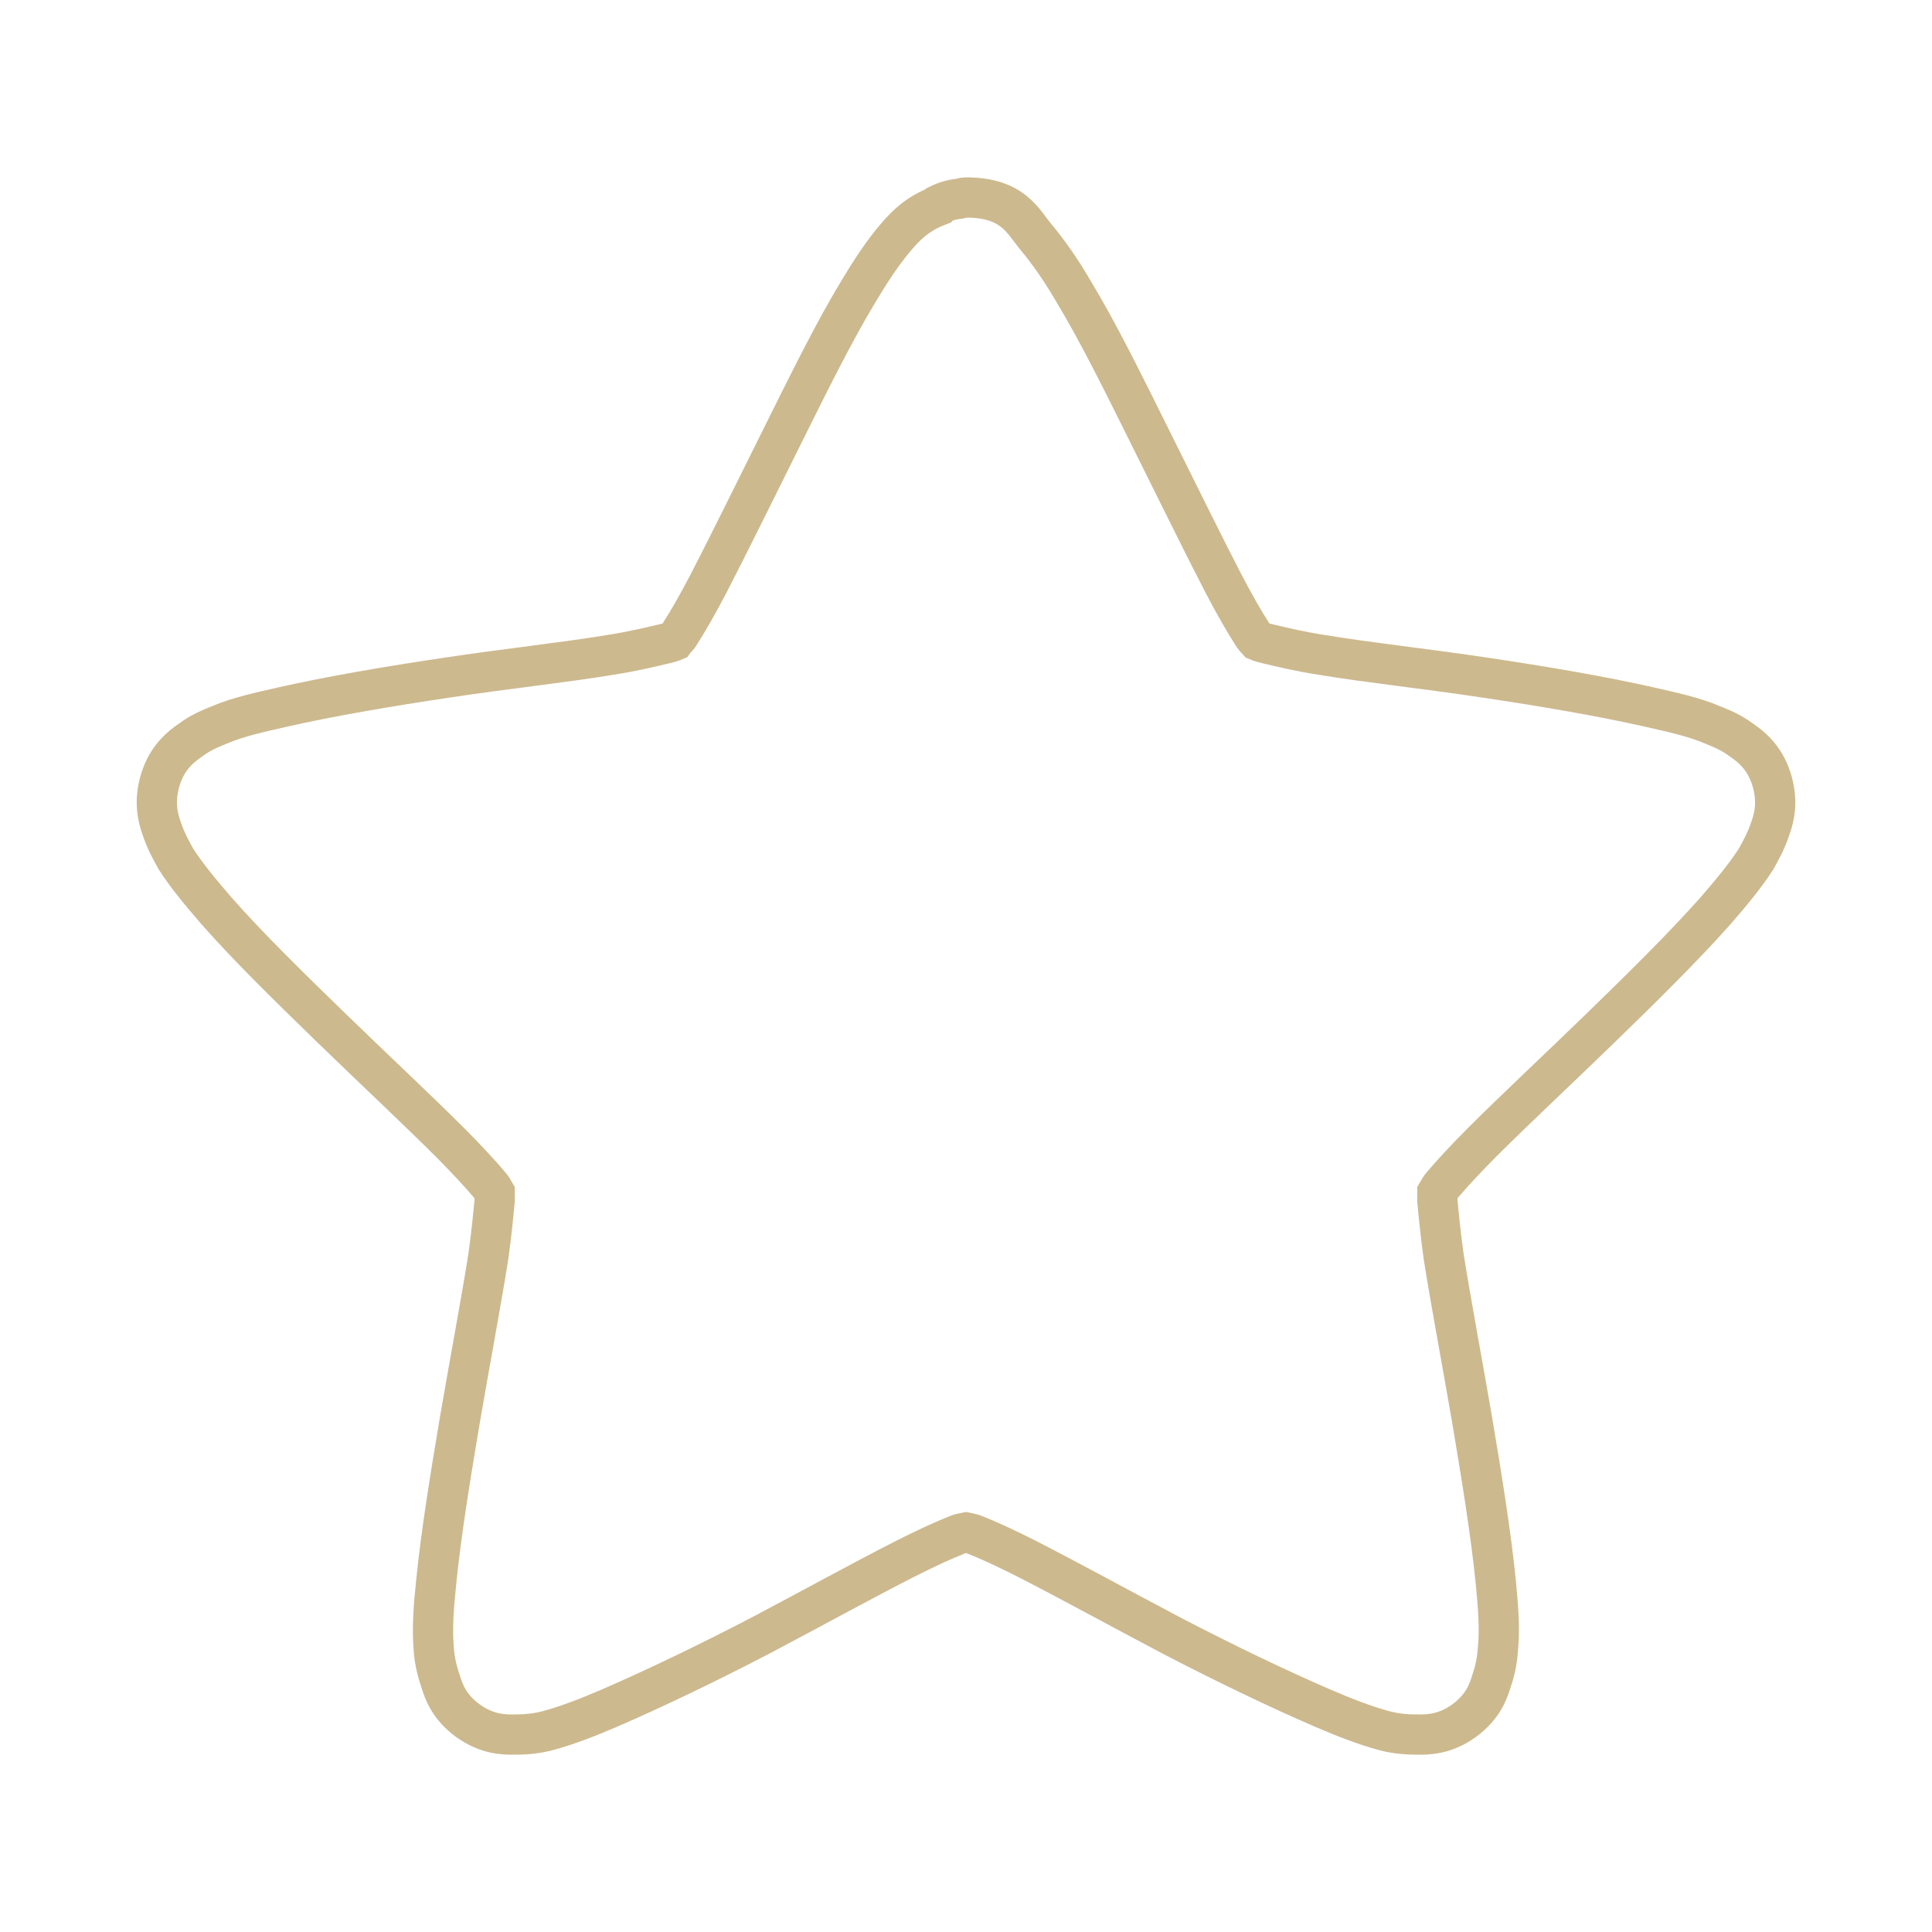 <svg width="24" xmlns="http://www.w3.org/2000/svg" height="24" viewBox="0 0 24 24" xmlns:xlink="http://www.w3.org/1999/xlink">
<path style="stroke-opacity:.502;fill:none;stroke:#9c751e;stroke-width:.8" d="M 19.2 3.925 C 19.156 3.925 19.119 3.938 19.069 3.95 C 18.925 3.962 18.781 4.006 18.644 4.075 C 18.644 4.075 18.631 4.088 18.625 4.1 C 18.238 4.25 18.006 4.481 17.819 4.7 C 17.55 5.013 17.312 5.375 17.069 5.781 C 16.569 6.606 16.056 7.65 15.537 8.694 C 15.012 9.744 14.494 10.806 14.075 11.613 C 13.863 12.019 13.669 12.356 13.519 12.588 C 13.481 12.662 13.431 12.694 13.4 12.738 C 13.344 12.762 13.3 12.775 13.213 12.794 C 12.95 12.856 12.569 12.95 12.113 13.019 C 11.206 13.169 10.037 13.294 8.881 13.469 C 7.706 13.644 6.569 13.838 5.631 14.05 C 5.169 14.156 4.75 14.244 4.381 14.4 C 4.181 14.481 3.994 14.556 3.8 14.7 C 3.6 14.838 3.337 15.037 3.194 15.475 C 3.05 15.931 3.138 16.256 3.219 16.481 C 3.3 16.719 3.394 16.887 3.494 17.069 C 3.706 17.4 3.987 17.738 4.3 18.1 C 4.931 18.819 5.769 19.637 6.606 20.45 C 7.456 21.275 8.3 22.062 8.95 22.712 C 9.275 23.038 9.55 23.337 9.725 23.544 C 9.781 23.606 9.794 23.637 9.831 23.7 C 9.831 23.756 9.831 23.806 9.831 23.869 C 9.806 24.137 9.769 24.525 9.706 24.975 C 9.562 25.881 9.344 27.038 9.144 28.2 C 8.95 29.35 8.762 30.506 8.669 31.456 C 8.619 31.931 8.588 32.337 8.619 32.744 C 8.631 32.944 8.669 33.163 8.75 33.394 C 8.819 33.625 8.925 33.925 9.3 34.2 C 9.681 34.475 10.019 34.481 10.256 34.475 C 10.488 34.475 10.688 34.45 10.881 34.4 C 11.275 34.294 11.675 34.138 12.113 33.95 C 12.994 33.569 14.062 33.056 15.106 32.513 C 16.15 31.962 17.169 31.4 17.994 30.981 C 18.4 30.775 18.769 30.606 19.025 30.506 C 19.094 30.475 19.144 30.475 19.2 30.462 C 19.256 30.475 19.306 30.475 19.375 30.506 C 19.631 30.606 20 30.775 20.406 30.981 C 21.225 31.4 22.25 31.962 23.294 32.513 C 24.337 33.056 25.406 33.569 26.288 33.95 C 26.725 34.138 27.125 34.294 27.519 34.4 C 27.712 34.45 27.906 34.475 28.144 34.475 C 28.381 34.481 28.719 34.475 29.1 34.2 C 29.475 33.925 29.581 33.625 29.65 33.394 C 29.731 33.163 29.762 32.944 29.775 32.744 C 29.812 32.337 29.775 31.931 29.731 31.456 C 29.637 30.506 29.45 29.35 29.256 28.2 C 29.056 27.038 28.837 25.881 28.694 24.975 C 28.631 24.525 28.594 24.137 28.569 23.869 C 28.569 23.806 28.569 23.756 28.569 23.7 C 28.606 23.637 28.619 23.606 28.675 23.544 C 28.85 23.337 29.125 23.038 29.45 22.712 C 30.1 22.062 30.944 21.275 31.794 20.45 C 32.631 19.637 33.462 18.819 34.1 18.1 C 34.413 17.738 34.694 17.4 34.906 17.069 C 35.006 16.887 35.1 16.719 35.181 16.481 C 35.263 16.256 35.35 15.931 35.206 15.475 C 35.062 15.037 34.8 14.838 34.6 14.7 C 34.406 14.556 34.219 14.481 34.019 14.4 C 33.65 14.244 33.231 14.156 32.769 14.05 C 31.831 13.838 30.694 13.644 29.519 13.469 C 28.363 13.294 27.188 13.169 26.288 13.019 C 25.831 12.95 25.45 12.856 25.188 12.794 C 25.113 12.775 25.056 12.762 25 12.738 C 24.962 12.694 24.919 12.662 24.881 12.588 C 24.731 12.356 24.538 12.019 24.325 11.613 C 23.906 10.806 23.387 9.744 22.863 8.694 C 22.344 7.65 21.831 6.606 21.331 5.781 C 21.094 5.375 20.844 5.013 20.581 4.7 C 20.325 4.388 20.125 3.925 19.2 3.925 Z " transform="scale(.625)"/>
</svg>
